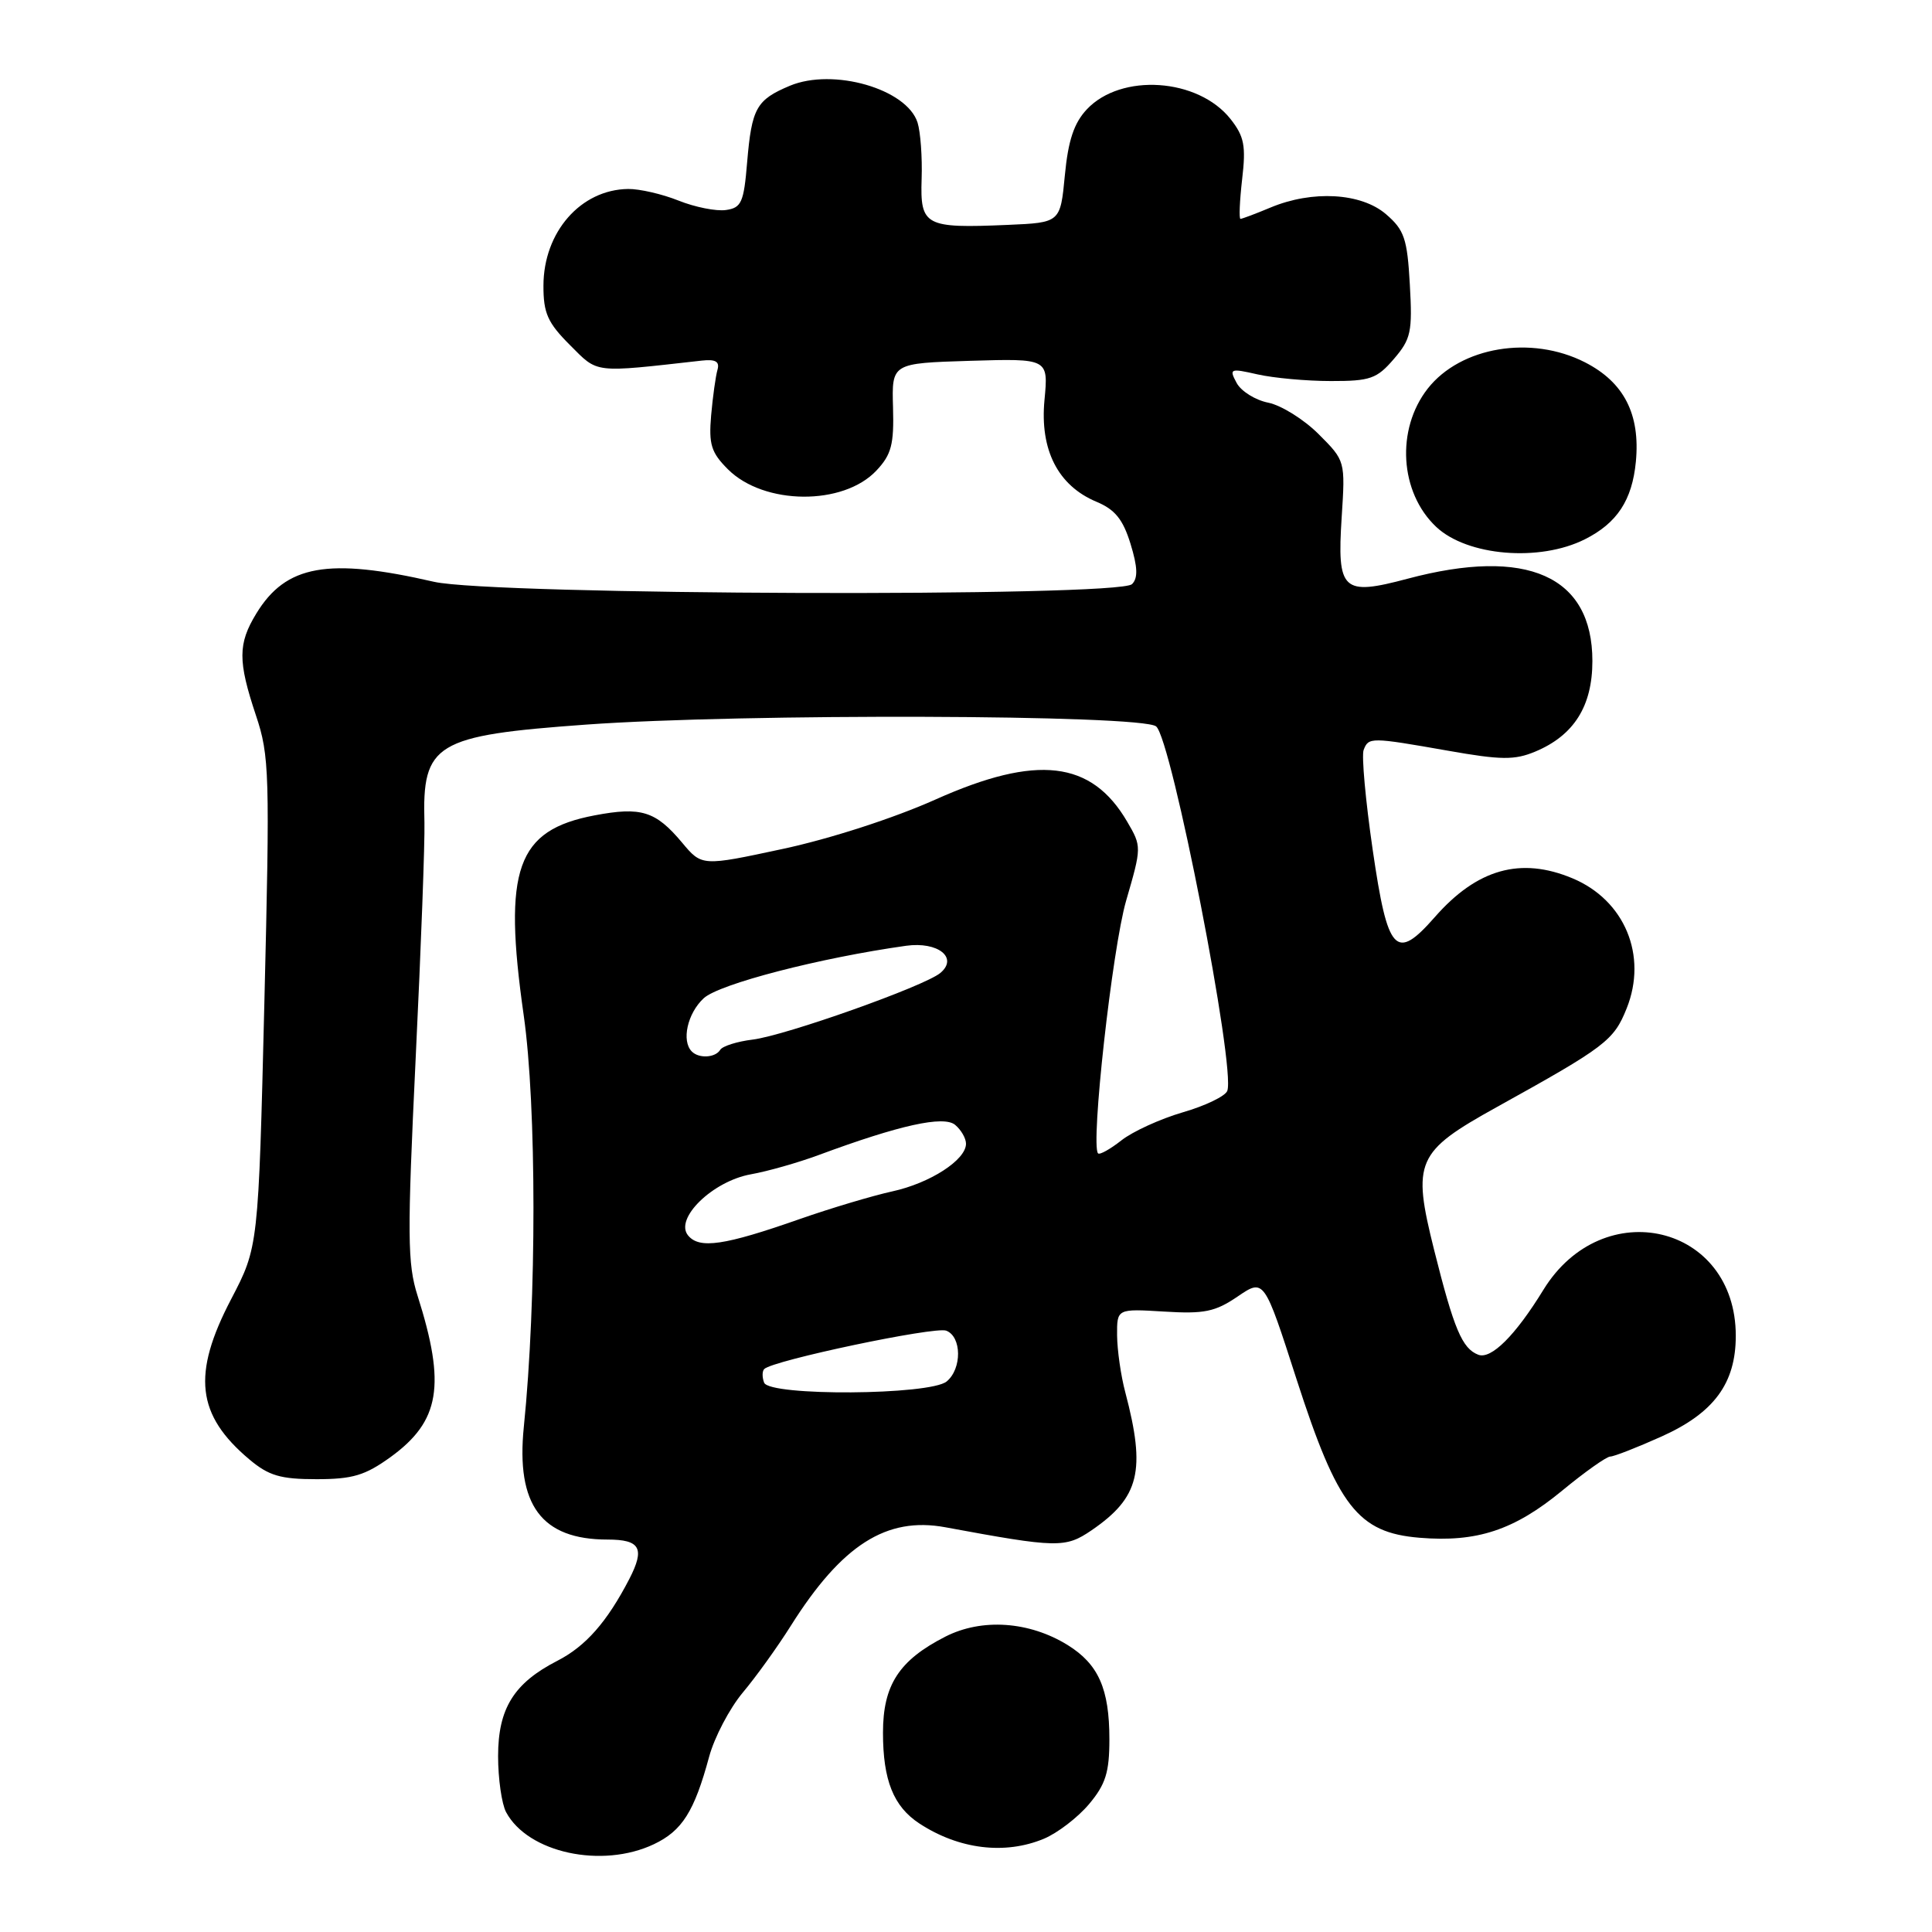 <?xml version="1.0" encoding="UTF-8" standalone="no"?>
<!DOCTYPE svg PUBLIC "-//W3C//DTD SVG 1.1//EN" "http://www.w3.org/Graphics/SVG/1.1/DTD/svg11.dtd" >
<svg xmlns="http://www.w3.org/2000/svg" xmlns:xlink="http://www.w3.org/1999/xlink" version="1.1" viewBox="0 0 256 256">
 <g >
 <path fill="currentColor"
d=" M 86.64 244.37 C 90.39 242.59 92.00 240.04 93.96 232.79 C 94.66 230.20 96.67 226.38 98.41 224.29 C 100.16 222.21 103.03 218.22 104.79 215.42 C 111.54 204.71 117.46 200.93 125.26 202.37 C 140.12 205.12 141.16 205.14 144.64 202.77 C 150.99 198.42 151.85 194.89 149.11 184.50 C 148.52 182.30 148.04 178.90 148.02 176.95 C 148.00 173.41 148.00 173.41 154.25 173.79 C 159.57 174.12 161.02 173.82 164.00 171.79 C 167.50 169.41 167.50 169.41 171.81 182.79 C 177.25 199.64 179.92 203.08 188.09 203.76 C 195.69 204.39 200.63 202.76 206.99 197.52 C 210.01 195.03 212.88 193.00 213.37 193.00 C 213.85 193.00 216.90 191.81 220.13 190.36 C 227.11 187.23 230.00 183.31 230.00 177.00 C 230.00 162.25 212.40 158.06 204.50 170.92 C 200.79 176.97 197.58 180.16 195.88 179.51 C 193.74 178.69 192.66 176.12 190.03 165.63 C 187.09 153.87 187.63 152.63 198.32 146.70 C 212.77 138.69 213.83 137.88 215.54 133.62 C 218.34 126.62 215.28 119.27 208.36 116.38 C 201.50 113.51 195.72 115.13 190.12 121.52 C 184.94 127.42 183.88 126.28 181.89 112.61 C 180.94 106.08 180.40 100.12 180.69 99.37 C 181.34 97.67 181.62 97.67 191.85 99.47 C 198.92 100.72 200.70 100.73 203.43 99.59 C 208.55 97.45 211.00 93.57 211.00 87.59 C 211.00 76.31 202.35 72.46 186.49 76.69 C 177.88 78.98 177.15 78.31 177.78 68.53 C 178.26 61.06 178.26 61.06 174.72 57.52 C 172.78 55.58 169.78 53.71 168.06 53.36 C 166.34 53.02 164.45 51.84 163.86 50.74 C 162.84 48.84 162.99 48.78 166.64 49.61 C 168.77 50.09 173.13 50.49 176.34 50.49 C 181.56 50.50 182.44 50.19 184.69 47.57 C 186.96 44.93 187.17 43.98 186.81 37.70 C 186.47 31.61 186.08 30.47 183.65 28.38 C 180.36 25.55 173.90 25.18 168.35 27.50 C 166.37 28.33 164.58 29.00 164.37 29.00 C 164.16 29.00 164.26 26.64 164.59 23.75 C 165.11 19.32 164.87 18.08 163.05 15.77 C 158.75 10.34 148.55 9.65 144.01 14.49 C 142.31 16.30 141.54 18.60 141.10 23.22 C 140.50 29.50 140.50 29.50 133.52 29.80 C 122.56 30.27 121.92 29.93 122.12 23.72 C 122.22 20.85 121.97 17.48 121.58 16.24 C 120.16 11.78 110.41 8.97 104.67 11.36 C 100.22 13.23 99.61 14.31 99.00 21.50 C 98.56 26.84 98.24 27.54 96.18 27.83 C 94.90 28.01 92.08 27.45 89.91 26.58 C 87.74 25.71 84.73 25.02 83.23 25.04 C 76.95 25.12 72.02 30.75 72.01 37.85 C 72.00 41.50 72.57 42.77 75.52 45.72 C 79.31 49.51 78.46 49.41 93.00 47.78 C 94.82 47.58 95.38 47.91 95.07 49.00 C 94.83 49.83 94.45 52.54 94.23 55.03 C 93.90 58.88 94.23 59.96 96.45 62.18 C 101.22 66.95 111.74 67.04 116.14 62.34 C 118.12 60.23 118.47 58.89 118.33 53.98 C 118.16 48.13 118.16 48.13 128.54 47.81 C 138.92 47.50 138.92 47.50 138.40 53.00 C 137.77 59.61 140.18 64.34 145.27 66.48 C 147.75 67.51 148.80 68.82 149.80 72.06 C 150.75 75.15 150.80 76.60 150.00 77.40 C 148.25 79.15 65.26 78.87 57.50 77.09 C 43.45 73.86 37.89 74.85 33.96 81.30 C 31.52 85.30 31.51 87.59 33.91 94.78 C 35.71 100.15 35.77 102.46 35.03 132.87 C 34.24 165.23 34.24 165.23 30.62 172.16 C 25.42 182.11 26.04 187.49 33.04 193.38 C 35.61 195.54 37.16 196.00 41.93 196.00 C 46.73 196.00 48.38 195.50 51.75 193.07 C 58.31 188.31 59.10 183.56 55.33 171.69 C 53.98 167.45 53.95 163.76 55.08 140.19 C 55.79 125.51 56.31 111.47 56.24 109.00 C 55.93 98.49 57.64 97.46 77.71 96.01 C 98.42 94.52 151.22 94.68 153.19 96.25 C 155.24 97.89 163.77 141.55 162.62 144.55 C 162.35 145.25 159.70 146.53 156.72 147.39 C 153.75 148.26 150.10 149.92 148.60 151.10 C 147.11 152.27 145.72 153.05 145.50 152.83 C 144.48 151.81 147.38 125.68 149.22 119.34 C 151.28 112.25 151.28 112.16 149.36 108.88 C 144.63 100.77 137.40 99.93 123.98 105.93 C 118.47 108.40 110.00 111.14 103.75 112.48 C 93.00 114.79 93.00 114.79 90.37 111.64 C 86.87 107.47 84.96 106.87 78.79 108.04 C 68.45 110.00 66.63 115.11 69.39 134.50 C 71.11 146.54 71.12 172.31 69.41 189.06 C 68.36 199.43 71.75 204.00 80.51 204.00 C 84.84 204.00 85.48 205.16 83.39 209.22 C 80.43 214.93 77.61 218.14 73.84 220.07 C 68.09 223.02 66.00 226.39 66.00 232.70 C 66.00 235.69 66.48 239.03 67.06 240.12 C 69.95 245.51 79.76 247.63 86.64 244.37 Z  M 138.33 243.64 C 140.12 242.89 142.81 240.83 144.30 239.06 C 146.50 236.44 147.00 234.85 147.00 230.47 C 147.00 223.76 145.55 220.51 141.46 217.97 C 136.37 214.83 130.10 214.40 125.27 216.86 C 119.13 219.99 117.00 223.27 117.00 229.59 C 117.00 235.89 118.39 239.37 121.82 241.62 C 127.06 245.05 133.15 245.80 138.33 243.64 Z  M 210.00 71.46 C 214.27 69.32 216.27 66.28 216.76 61.18 C 217.36 54.89 215.19 50.65 210.02 48.01 C 202.91 44.38 193.55 45.94 189.19 51.48 C 184.95 56.88 185.46 65.26 190.31 69.82 C 194.42 73.68 204.00 74.48 210.00 71.46 Z  M 101.25 183.21 C 100.98 182.50 100.98 181.68 101.27 181.40 C 102.41 180.26 123.87 175.74 125.38 176.32 C 127.44 177.11 127.48 181.36 125.44 183.05 C 123.23 184.88 101.95 185.02 101.25 183.21 Z  M 91.18 163.71 C 89.32 161.48 94.43 156.51 99.50 155.60 C 101.70 155.21 105.75 154.06 108.50 153.04 C 119.22 149.07 125.04 147.79 126.56 149.05 C 127.35 149.71 128.00 150.83 128.00 151.55 C 128.00 153.70 123.23 156.78 118.21 157.87 C 115.62 158.44 110.12 160.08 106.00 161.52 C 95.97 165.04 92.68 165.52 91.18 163.71 Z  M 91.67 139.33 C 90.27 137.93 91.09 134.26 93.25 132.27 C 95.30 130.38 108.65 126.92 120.06 125.32 C 124.29 124.73 127.02 126.91 124.59 128.93 C 122.46 130.69 104.09 137.21 99.74 137.75 C 97.68 138.00 95.74 138.61 95.43 139.11 C 94.79 140.16 92.62 140.29 91.67 139.33 Z "/>
</g>
</svg>